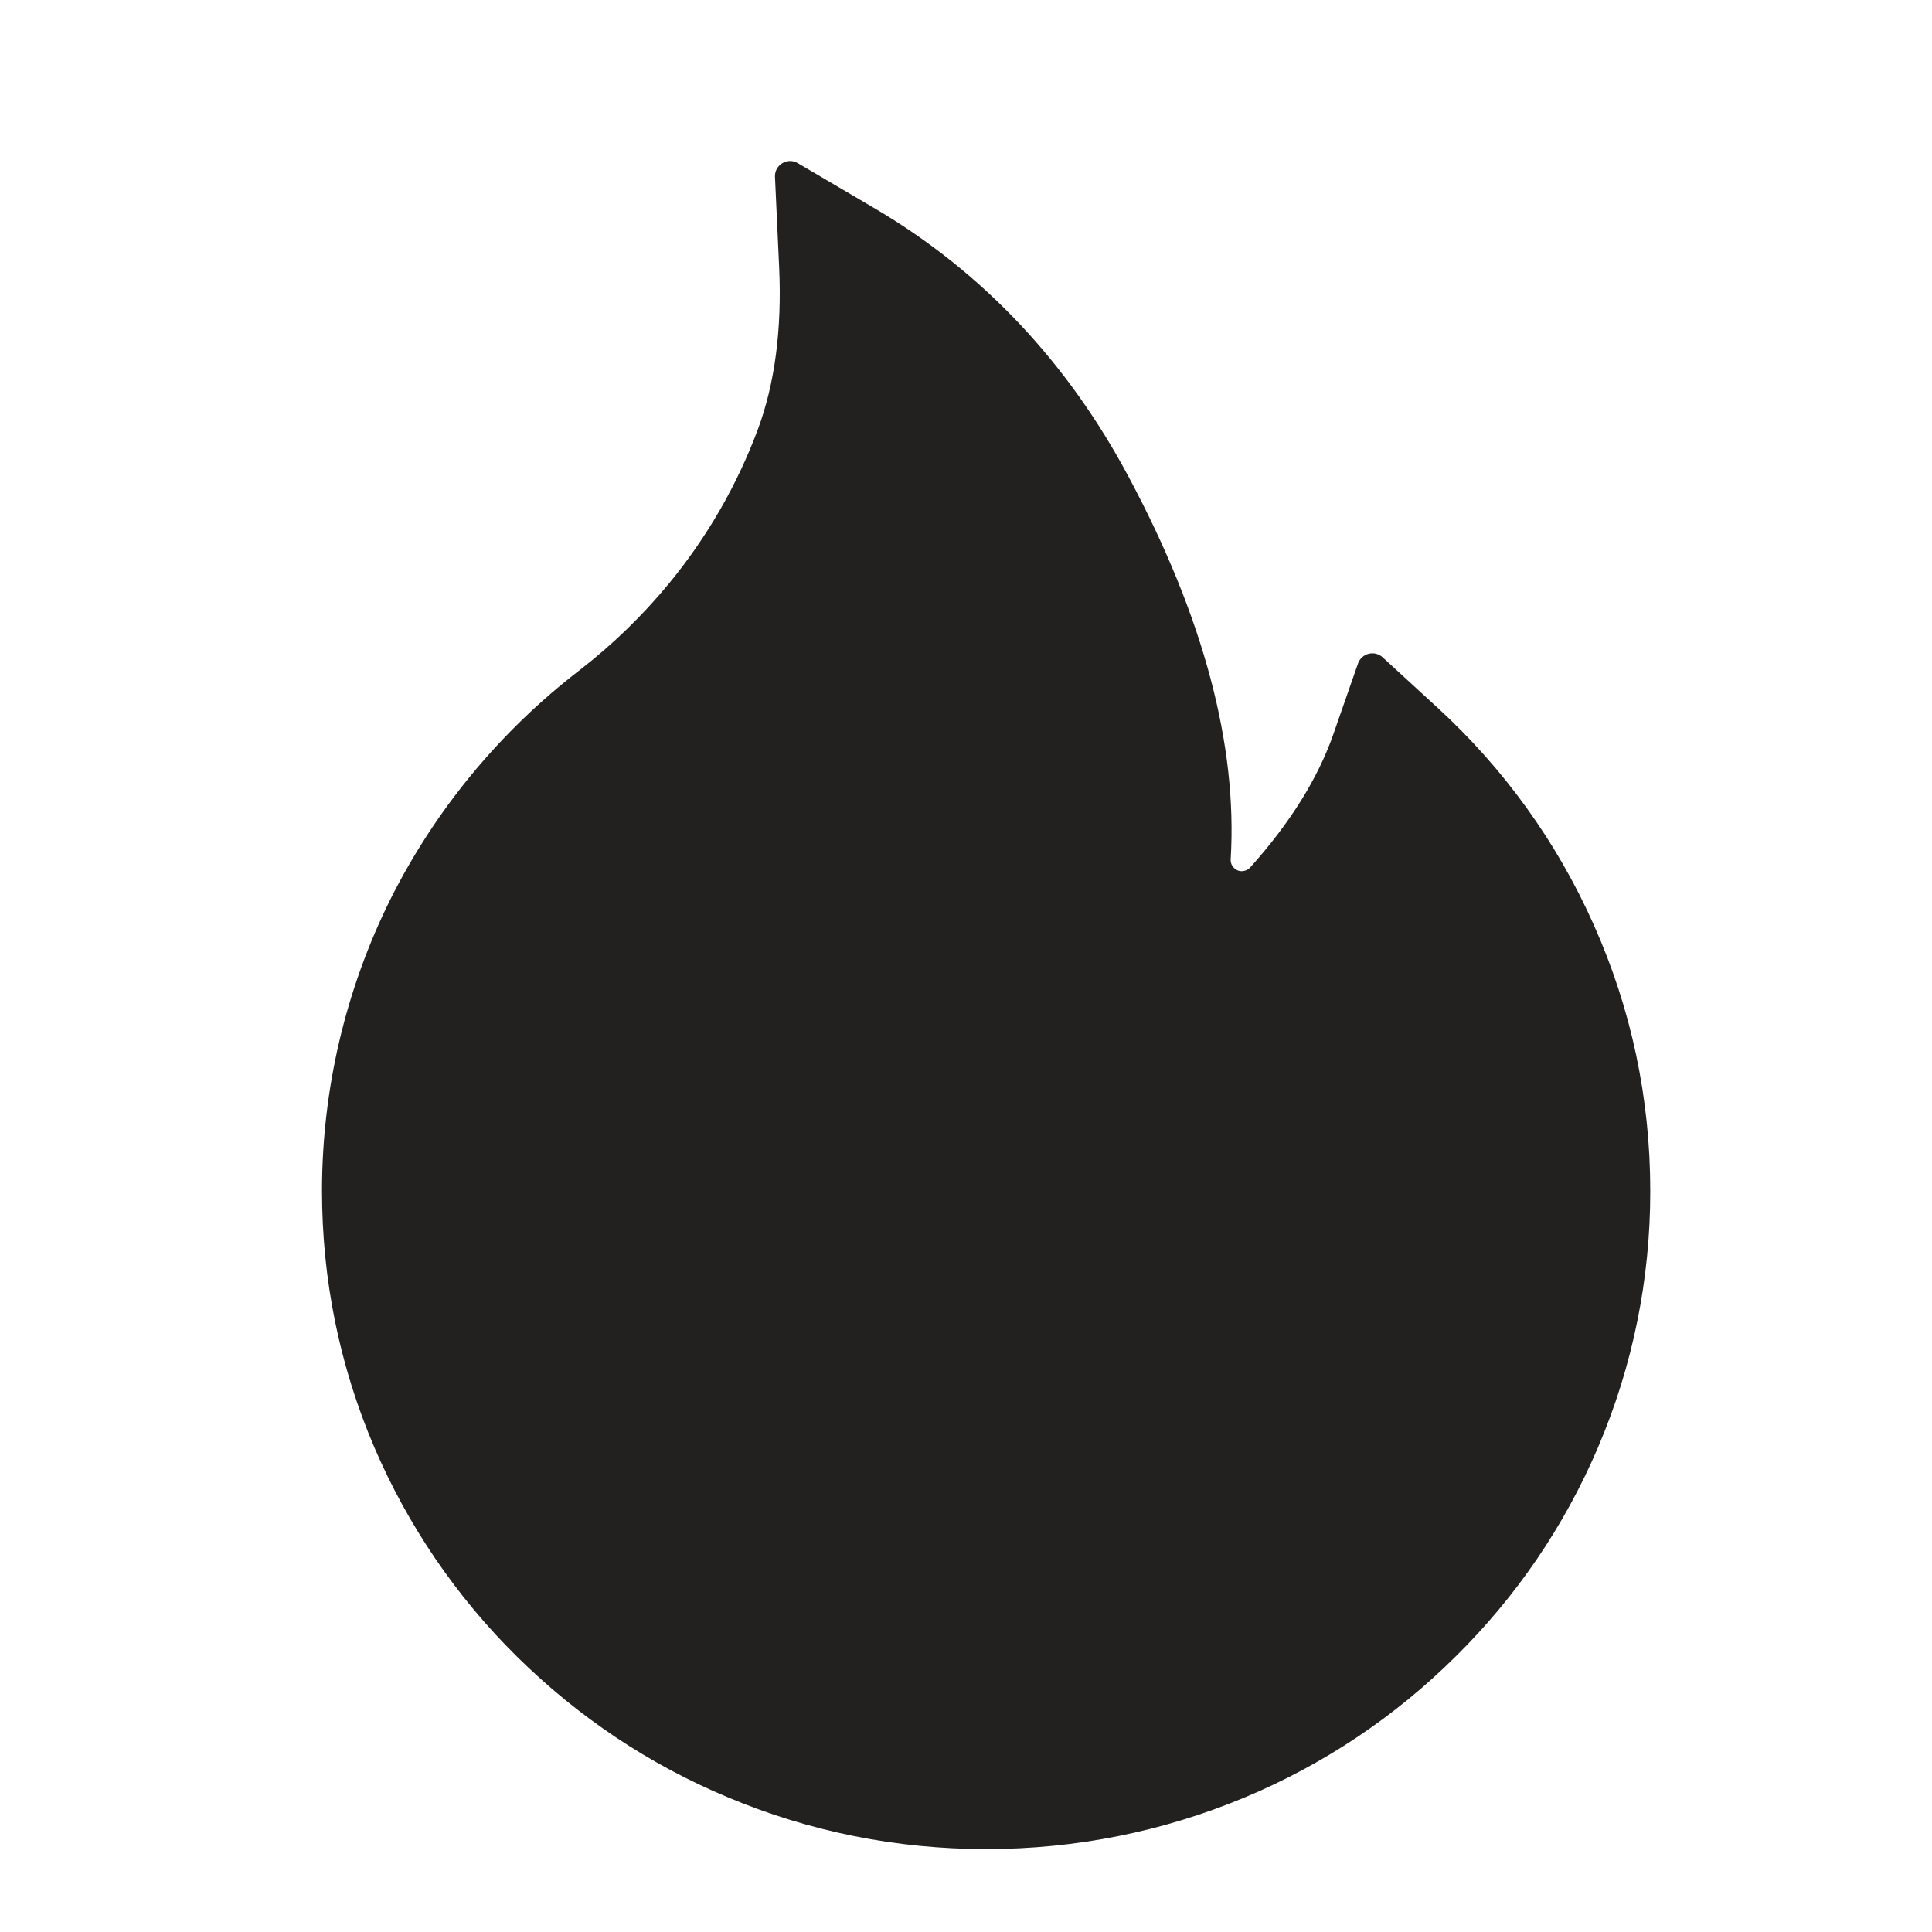 <svg width="24" height="24" viewBox="0 0 24 24" fill="none" xmlns="http://www.w3.org/2000/svg">
<path d="M19.799 11.49C19.344 10.466 18.683 9.547 17.856 8.79L17.174 8.164C17.151 8.143 17.123 8.129 17.093 8.121C17.063 8.114 17.032 8.114 17.001 8.122C16.971 8.129 16.944 8.144 16.921 8.165C16.898 8.186 16.88 8.212 16.87 8.241L16.565 9.116C16.375 9.664 16.026 10.224 15.531 10.775C15.499 10.81 15.461 10.819 15.435 10.822C15.409 10.824 15.37 10.819 15.335 10.787C15.302 10.759 15.285 10.716 15.288 10.674C15.374 9.263 14.953 7.672 14.029 5.94C13.265 4.501 12.203 3.378 10.877 2.595L9.909 2.026C9.782 1.951 9.62 2.049 9.627 2.197L9.679 3.322C9.714 4.091 9.625 4.77 9.414 5.335C9.156 6.027 8.786 6.669 8.313 7.245C7.983 7.646 7.61 8.008 7.199 8.326C6.211 9.086 5.407 10.059 4.849 11.173C4.291 12.297 4.001 13.535 4 14.79C4 15.896 4.218 16.967 4.649 17.977C5.066 18.95 5.667 19.833 6.419 20.576C7.178 21.326 8.059 21.917 9.042 22.327C10.059 22.754 11.137 22.97 12.25 22.97C13.363 22.97 14.441 22.754 15.459 22.33C16.438 21.922 17.329 21.327 18.081 20.579C18.841 19.829 19.436 18.952 19.851 17.98C20.282 16.972 20.502 15.888 20.5 14.792C20.5 13.648 20.266 12.537 19.799 11.49Z" fill="#232020"/>
</svg>

